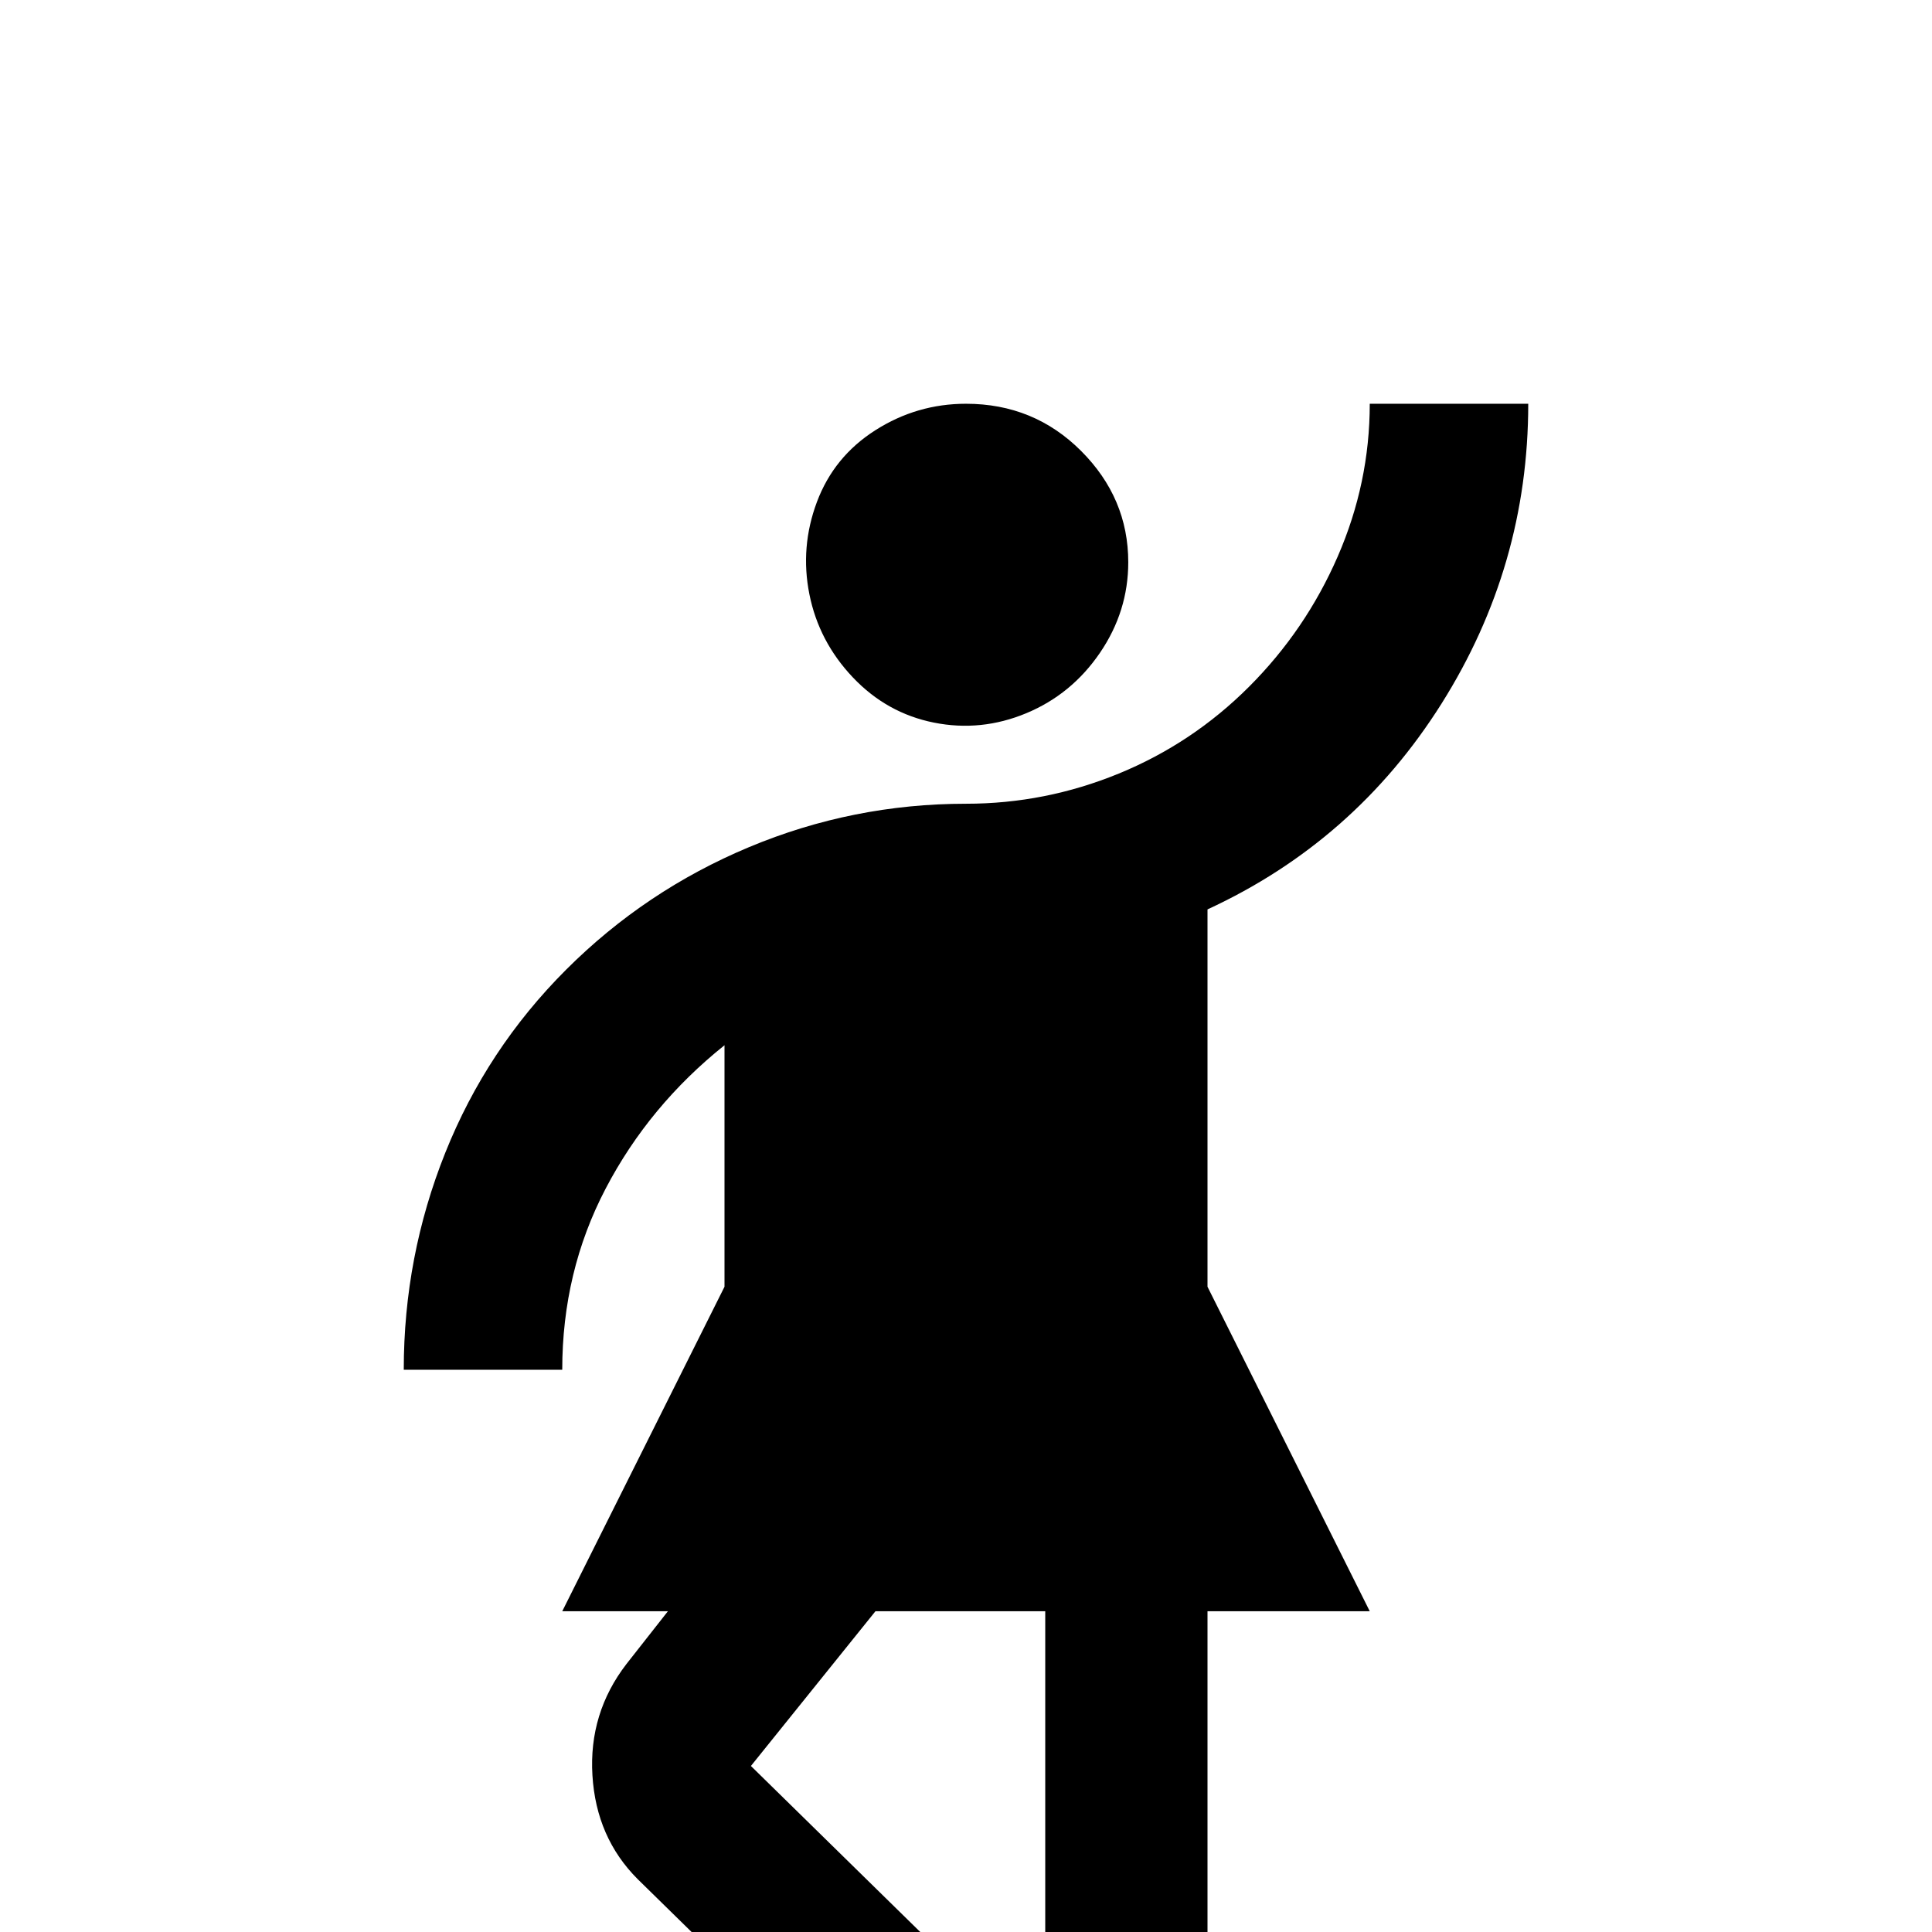 <svg xmlns="http://www.w3.org/2000/svg" viewBox="0 -512 512 512">
	<path fill="#000000" d="M363 -85H320V43H277V-85H232L199 -44L250 6L220 36L169 -14Q158 -25 157 -41.5Q156 -58 166 -71L177 -85H149L192 -171V-235Q172 -219 160.5 -197Q149 -175 149 -149H107Q107 -179 118 -206.5Q129 -234 150 -255Q171 -276 198.5 -287.5Q226 -299 256 -299Q277 -299 296.5 -307Q316 -315 331 -330Q346 -345 354.5 -364.5Q363 -384 363 -405H405Q405 -362 382 -325.5Q359 -289 320 -271V-171ZM299 -363Q299 -350 291.5 -339Q284 -328 272 -323Q260 -318 247.5 -320.5Q235 -323 226 -332.5Q217 -342 214.5 -354.5Q212 -367 216.5 -379Q221 -391 232 -398Q243 -405 256 -405Q274 -405 286.5 -392.5Q299 -380 299 -363Z"/>
</svg>